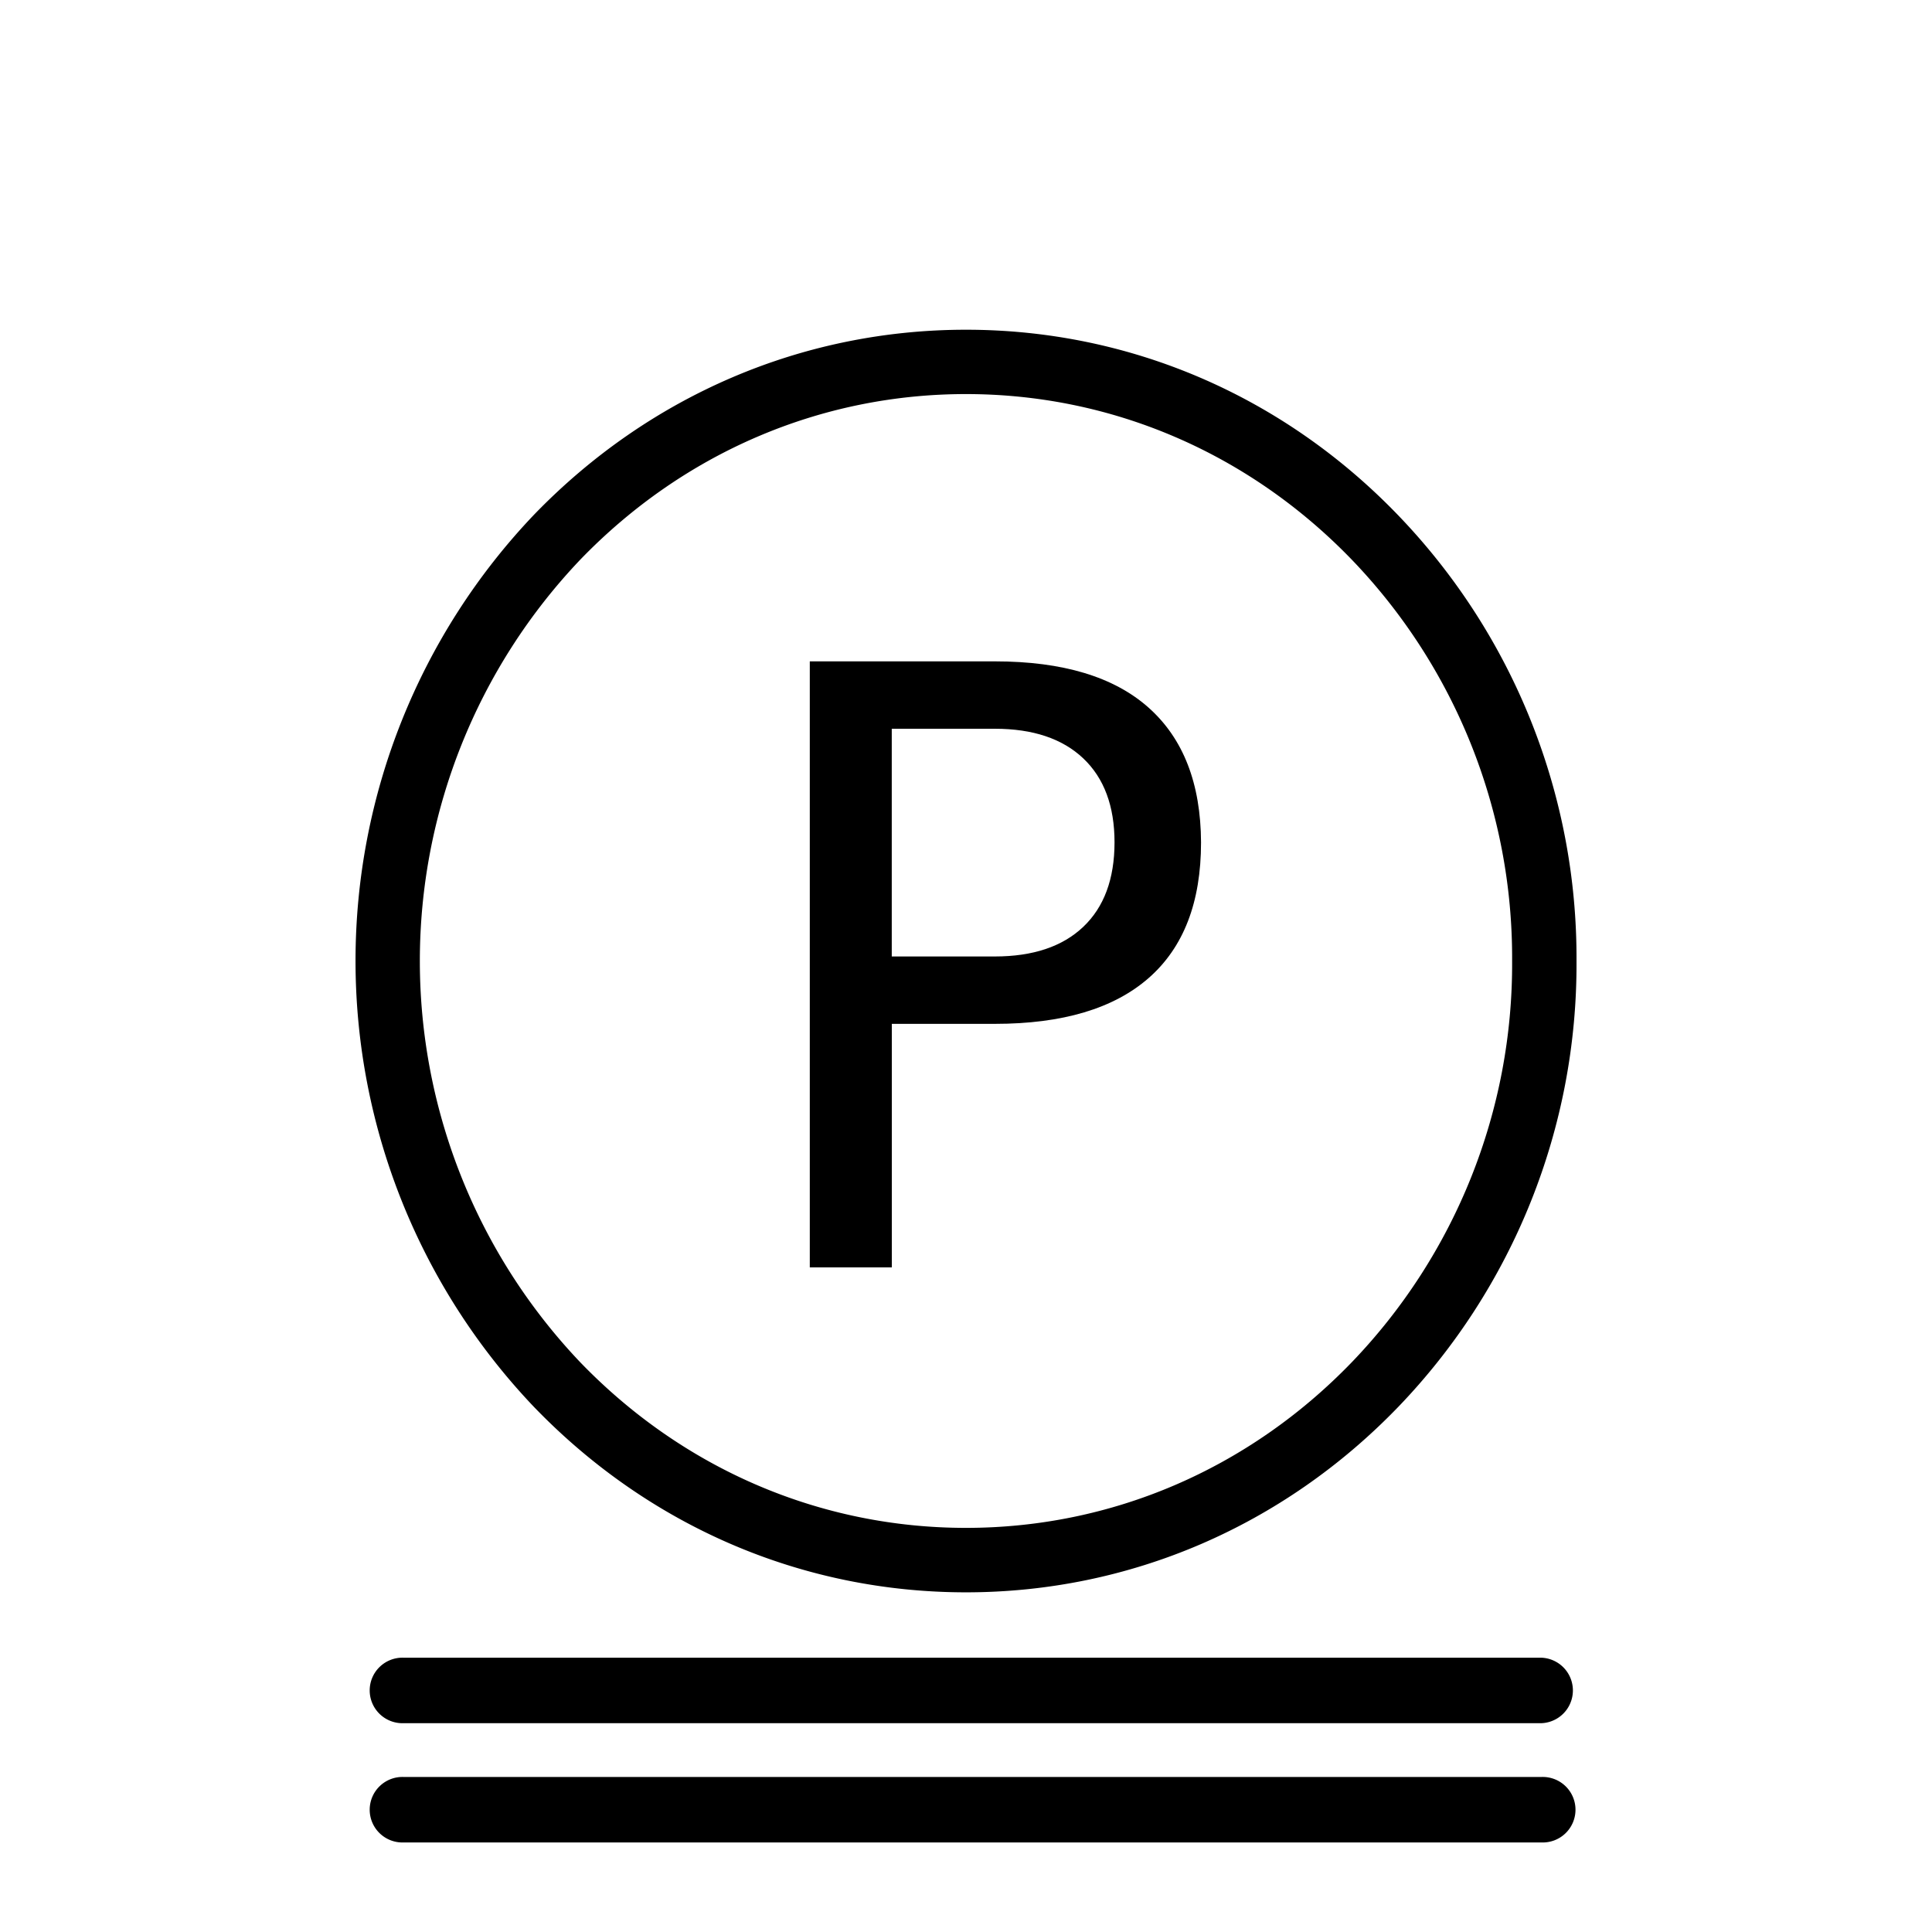 <svg id="svg1568" xmlns="http://www.w3.org/2000/svg" width="132.29mm" height="132.29mm" viewBox="0 0 375 375">
  <title>professionelle_reinigung_pss</title>
  <path d="M187.5,309.07c-31.7,0-61.48-12.77-83.87-36a125.54,125.54,0,0,1,0-173.14C126,76.77,155.8,64,187.5,64S249,76.77,271.37,100A123.86,123.86,0,0,1,306,186.53h0a123.86,123.86,0,0,1-34.62,86.57C249,296.29,219.2,309.07,187.5,309.07Zm0-232.58c-28.27,0-54.87,11.42-74.88,32.15a113,113,0,0,0,0,155.77c20,20.73,46.6,32.15,74.88,32.15s54.87-11.42,74.88-32.15a111.42,111.42,0,0,0,31.12-77.89h0a111.42,111.42,0,0,0-31.12-77.89C242.37,87.91,215.77,76.49,187.5,76.49Z"/>
  <path id="text914" d="M173.09,141.45v44.2h20q11.11,0,17.17-5.75t6.07-16.39q0-10.56-6.07-16.31t-17.17-5.75h-20m-15.91-13.08H193.1q19.77,0,29.86,9t10.16,26.15q0,17.41-10.16,26.31t-29.86,8.9h-20V246H157.18V128.37"/>
  <path d="M299.19,334.47H78.37a6.36,6.36,0,1,1,0-12.71H299.19A6.36,6.36,0,0,1,299.19,334.47Z"/>
  <path d="M299.19,357.62H78.37a6.36,6.36,0,1,1,0-12.71H299.19A6.36,6.36,0,1,1,299.19,357.62Z"/>
</svg>
